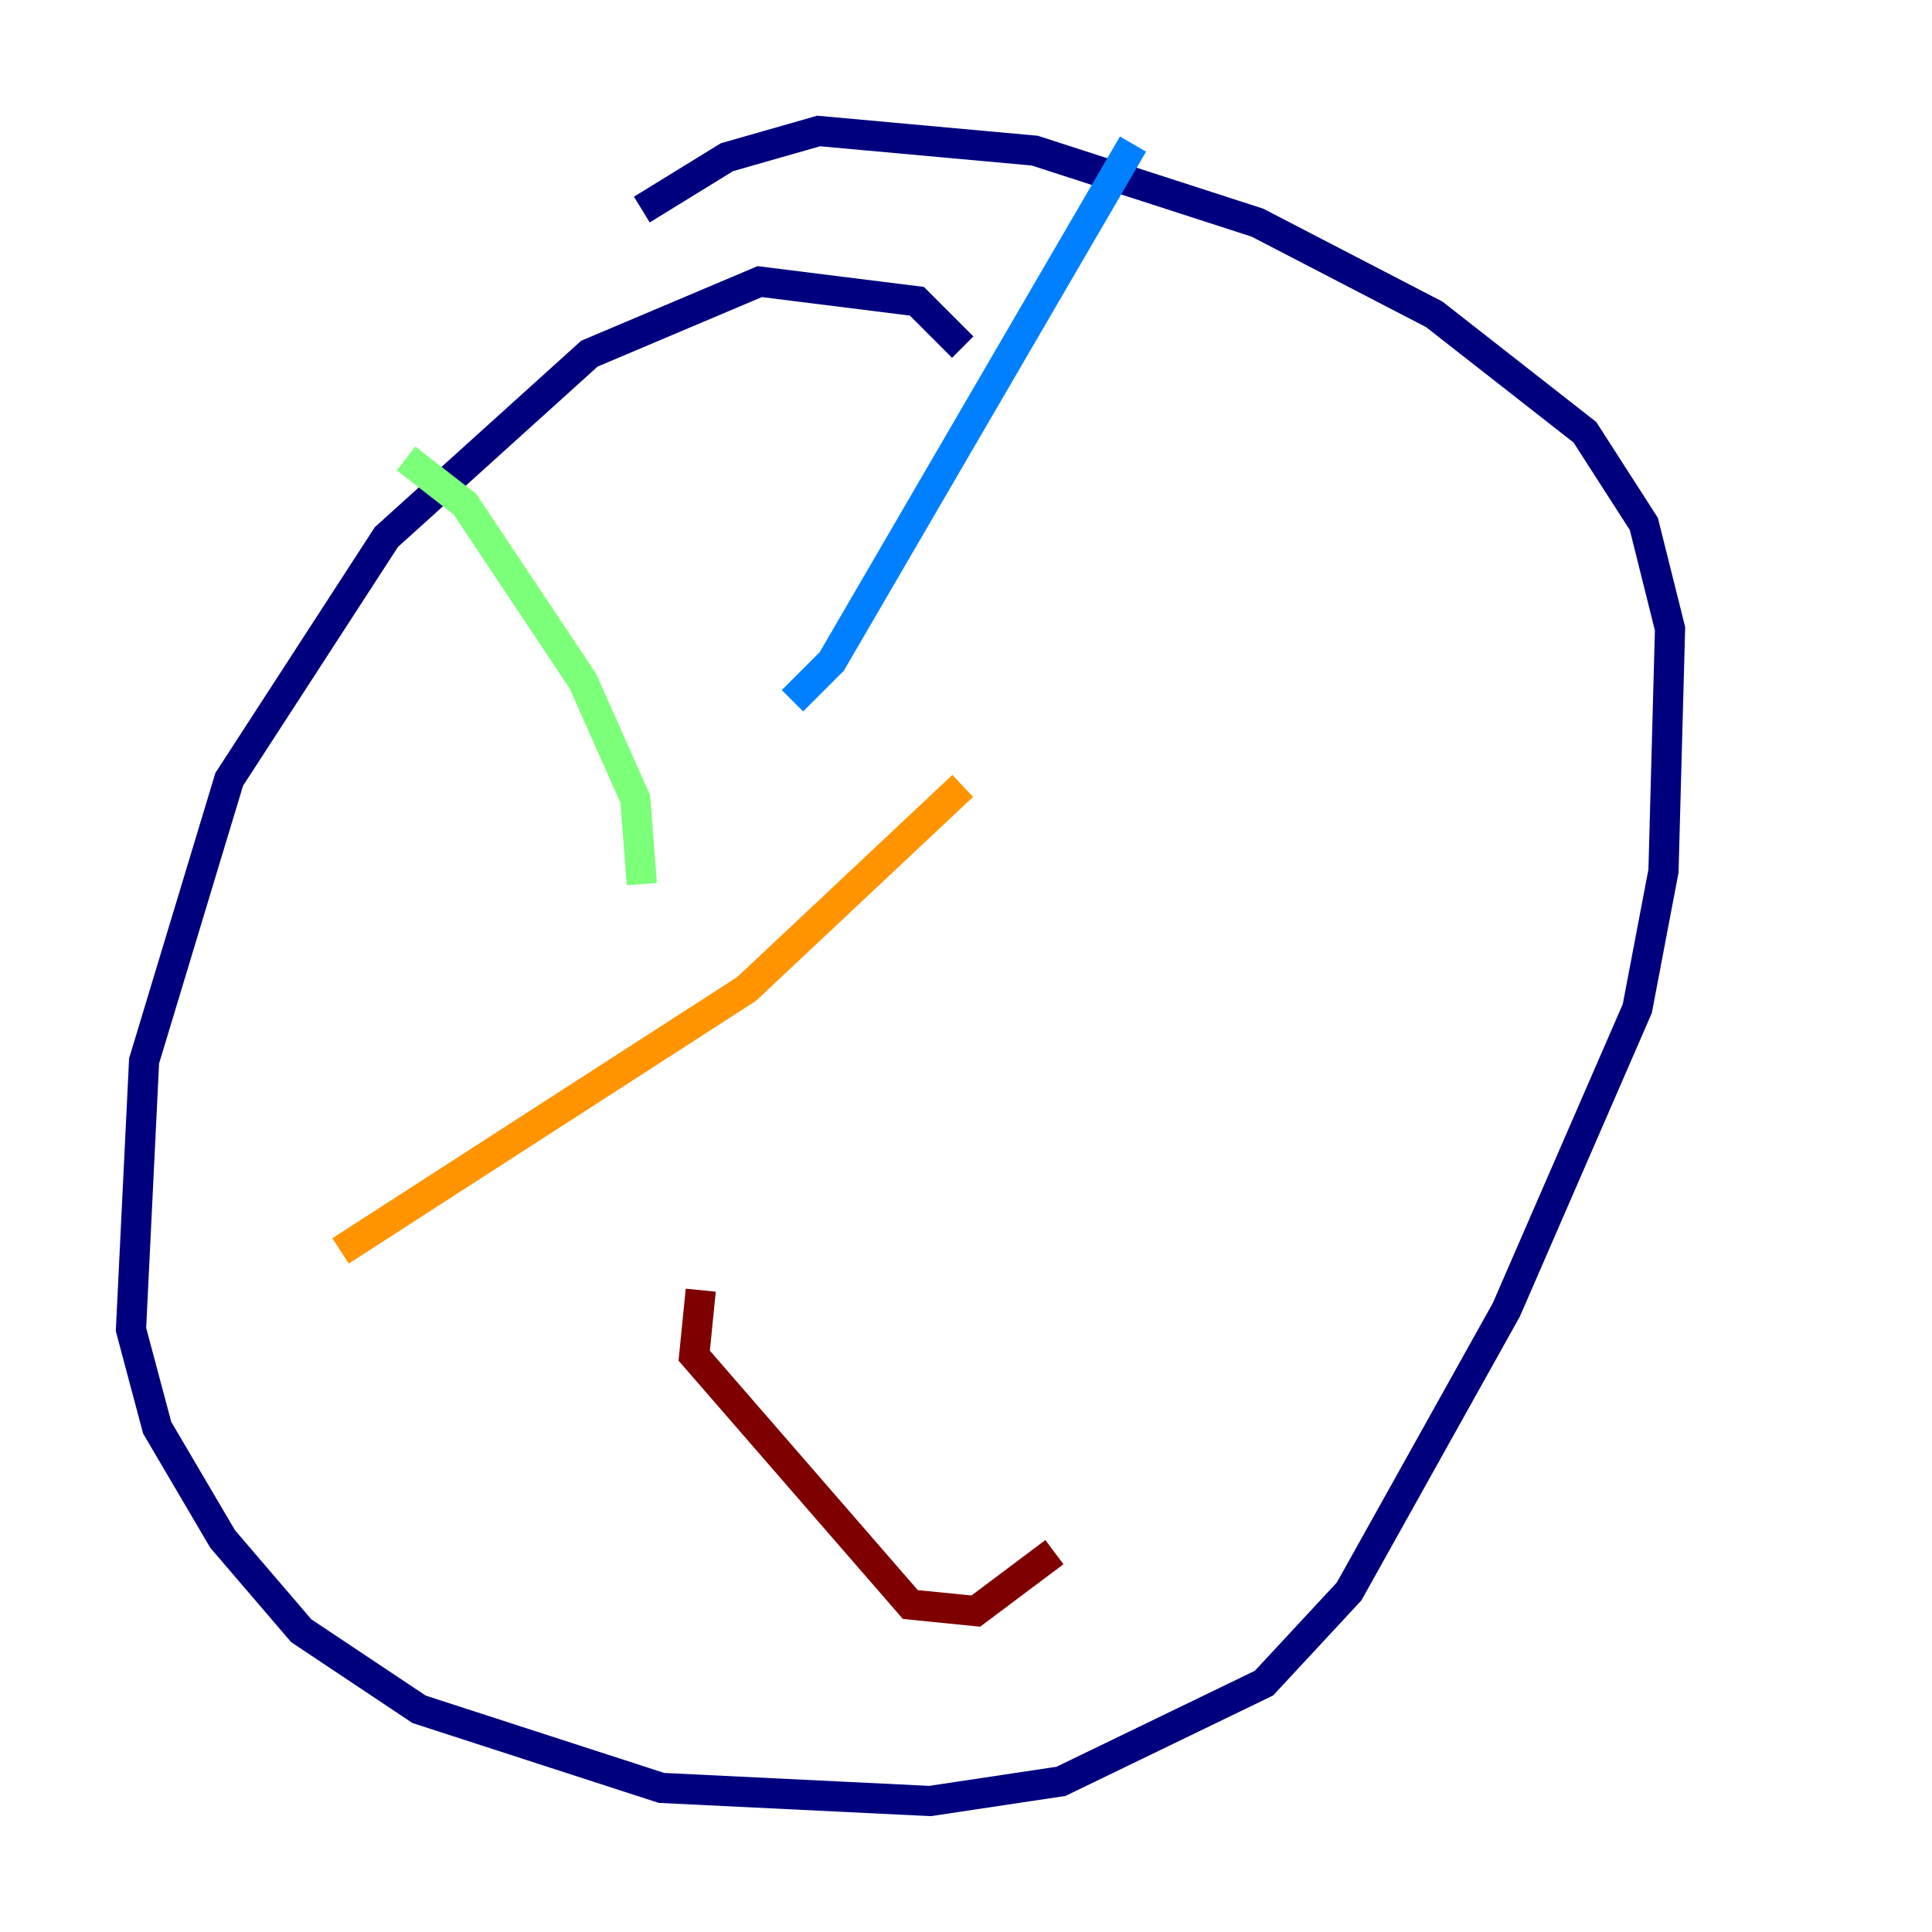 <?xml version="1.0" encoding="utf-8" ?>
<svg baseProfile="tiny" height="128" version="1.2" viewBox="0,0,128,128" width="128" xmlns="http://www.w3.org/2000/svg" xmlns:ev="http://www.w3.org/2001/xml-events" xmlns:xlink="http://www.w3.org/1999/xlink"><defs /><polyline fill="none" points="63.783,22.997 60.746,19.959 50.332,18.658 39.051,23.43 25.6,35.58 15.186,51.634 9.546,70.291 8.678,88.081 10.414,94.59 14.752,101.966 19.959,108.041 27.77,113.248 43.824,118.454 61.614,119.322 70.291,118.02 83.742,111.512 89.383,105.437 99.797,86.78 108.475,66.82 110.21,57.709 110.644,41.654 108.909,34.712 105.003,28.637 95.024,20.827 83.308,14.752 68.556,9.98 54.237,8.678 48.163,10.414 42.522,13.885" stroke="#00007f" stroke-width="2" /><polyline fill="none" points="75.064,9.546 55.105,43.824 52.502,46.427" stroke="#0080ff" stroke-width="2" /><polyline fill="none" points="26.902,30.373 30.807,33.41 38.617,45.125 42.088,52.936 42.522,58.576" stroke="#7cff79" stroke-width="2" /><polyline fill="none" points="22.563,82.875 49.464,65.519 63.783,52.068" stroke="#ff9400" stroke-width="2" /><polyline fill="none" points="46.427,85.478 45.993,89.817 60.312,106.305 64.651,106.739 69.858,102.834" stroke="#7f0000" stroke-width="2" /></svg>